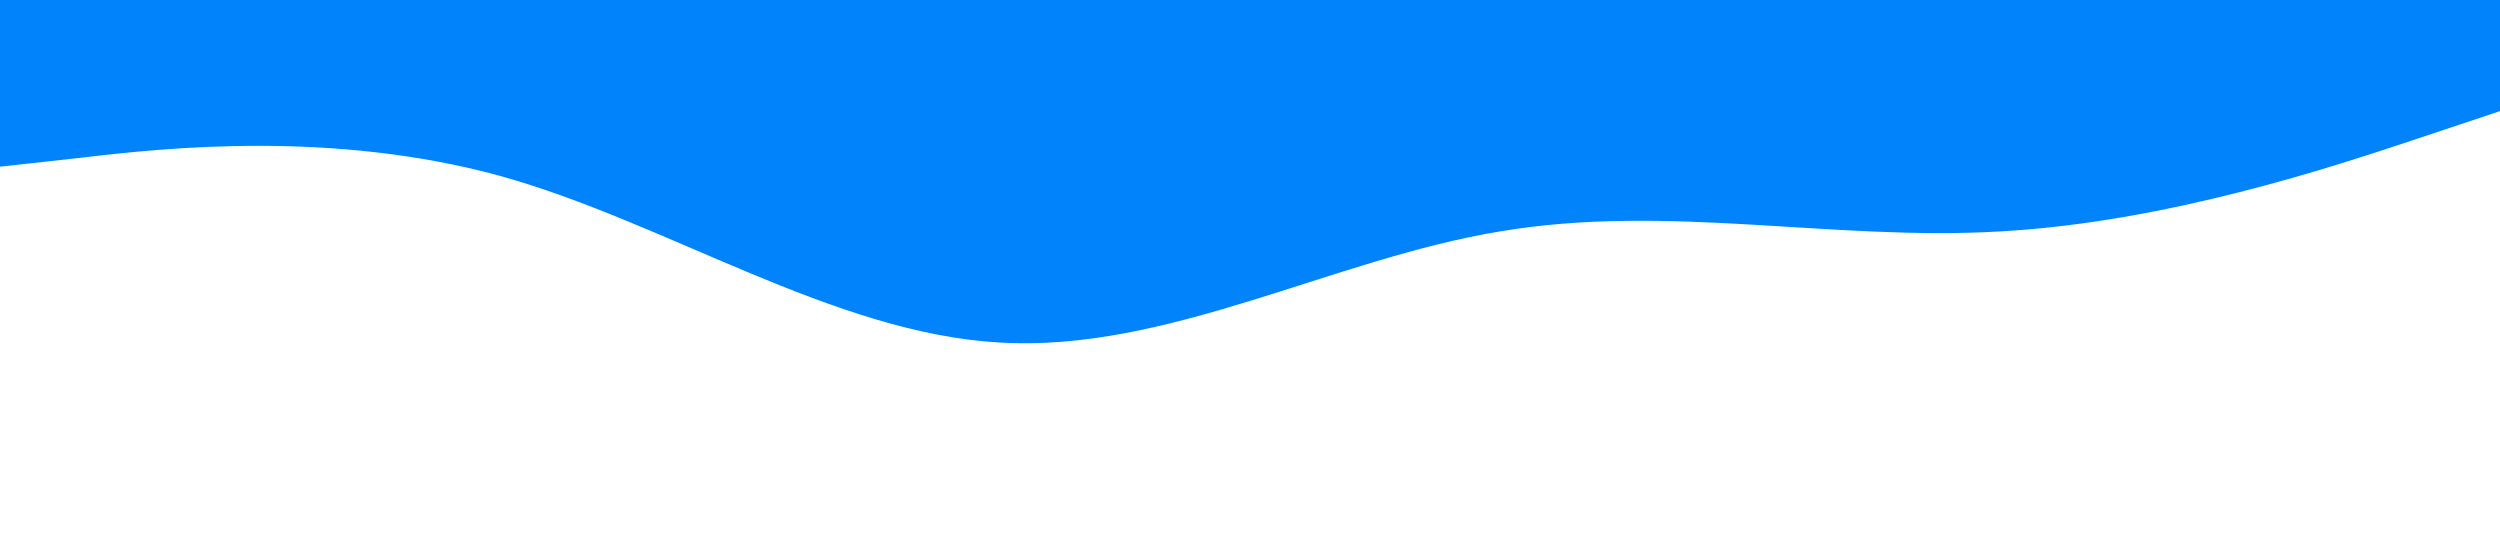 <?xml version="1.0" standalone="no"?><svg xmlns="http://www.w3.org/2000/svg" viewBox="0 0 1440 320"><path fill="#0083fb" fill-opacity="1" d="M0,96L48,90.7C96,85,192,75,288,101.3C384,128,480,192,576,197.3C672,203,768,149,864,133.3C960,117,1056,139,1152,133.3C1248,128,1344,96,1392,80L1440,64L1440,0L1392,0C1344,0,1248,0,1152,0C1056,0,960,0,864,0C768,0,672,0,576,0C480,0,384,0,288,0C192,0,96,0,48,0L0,0Z"></path></svg>